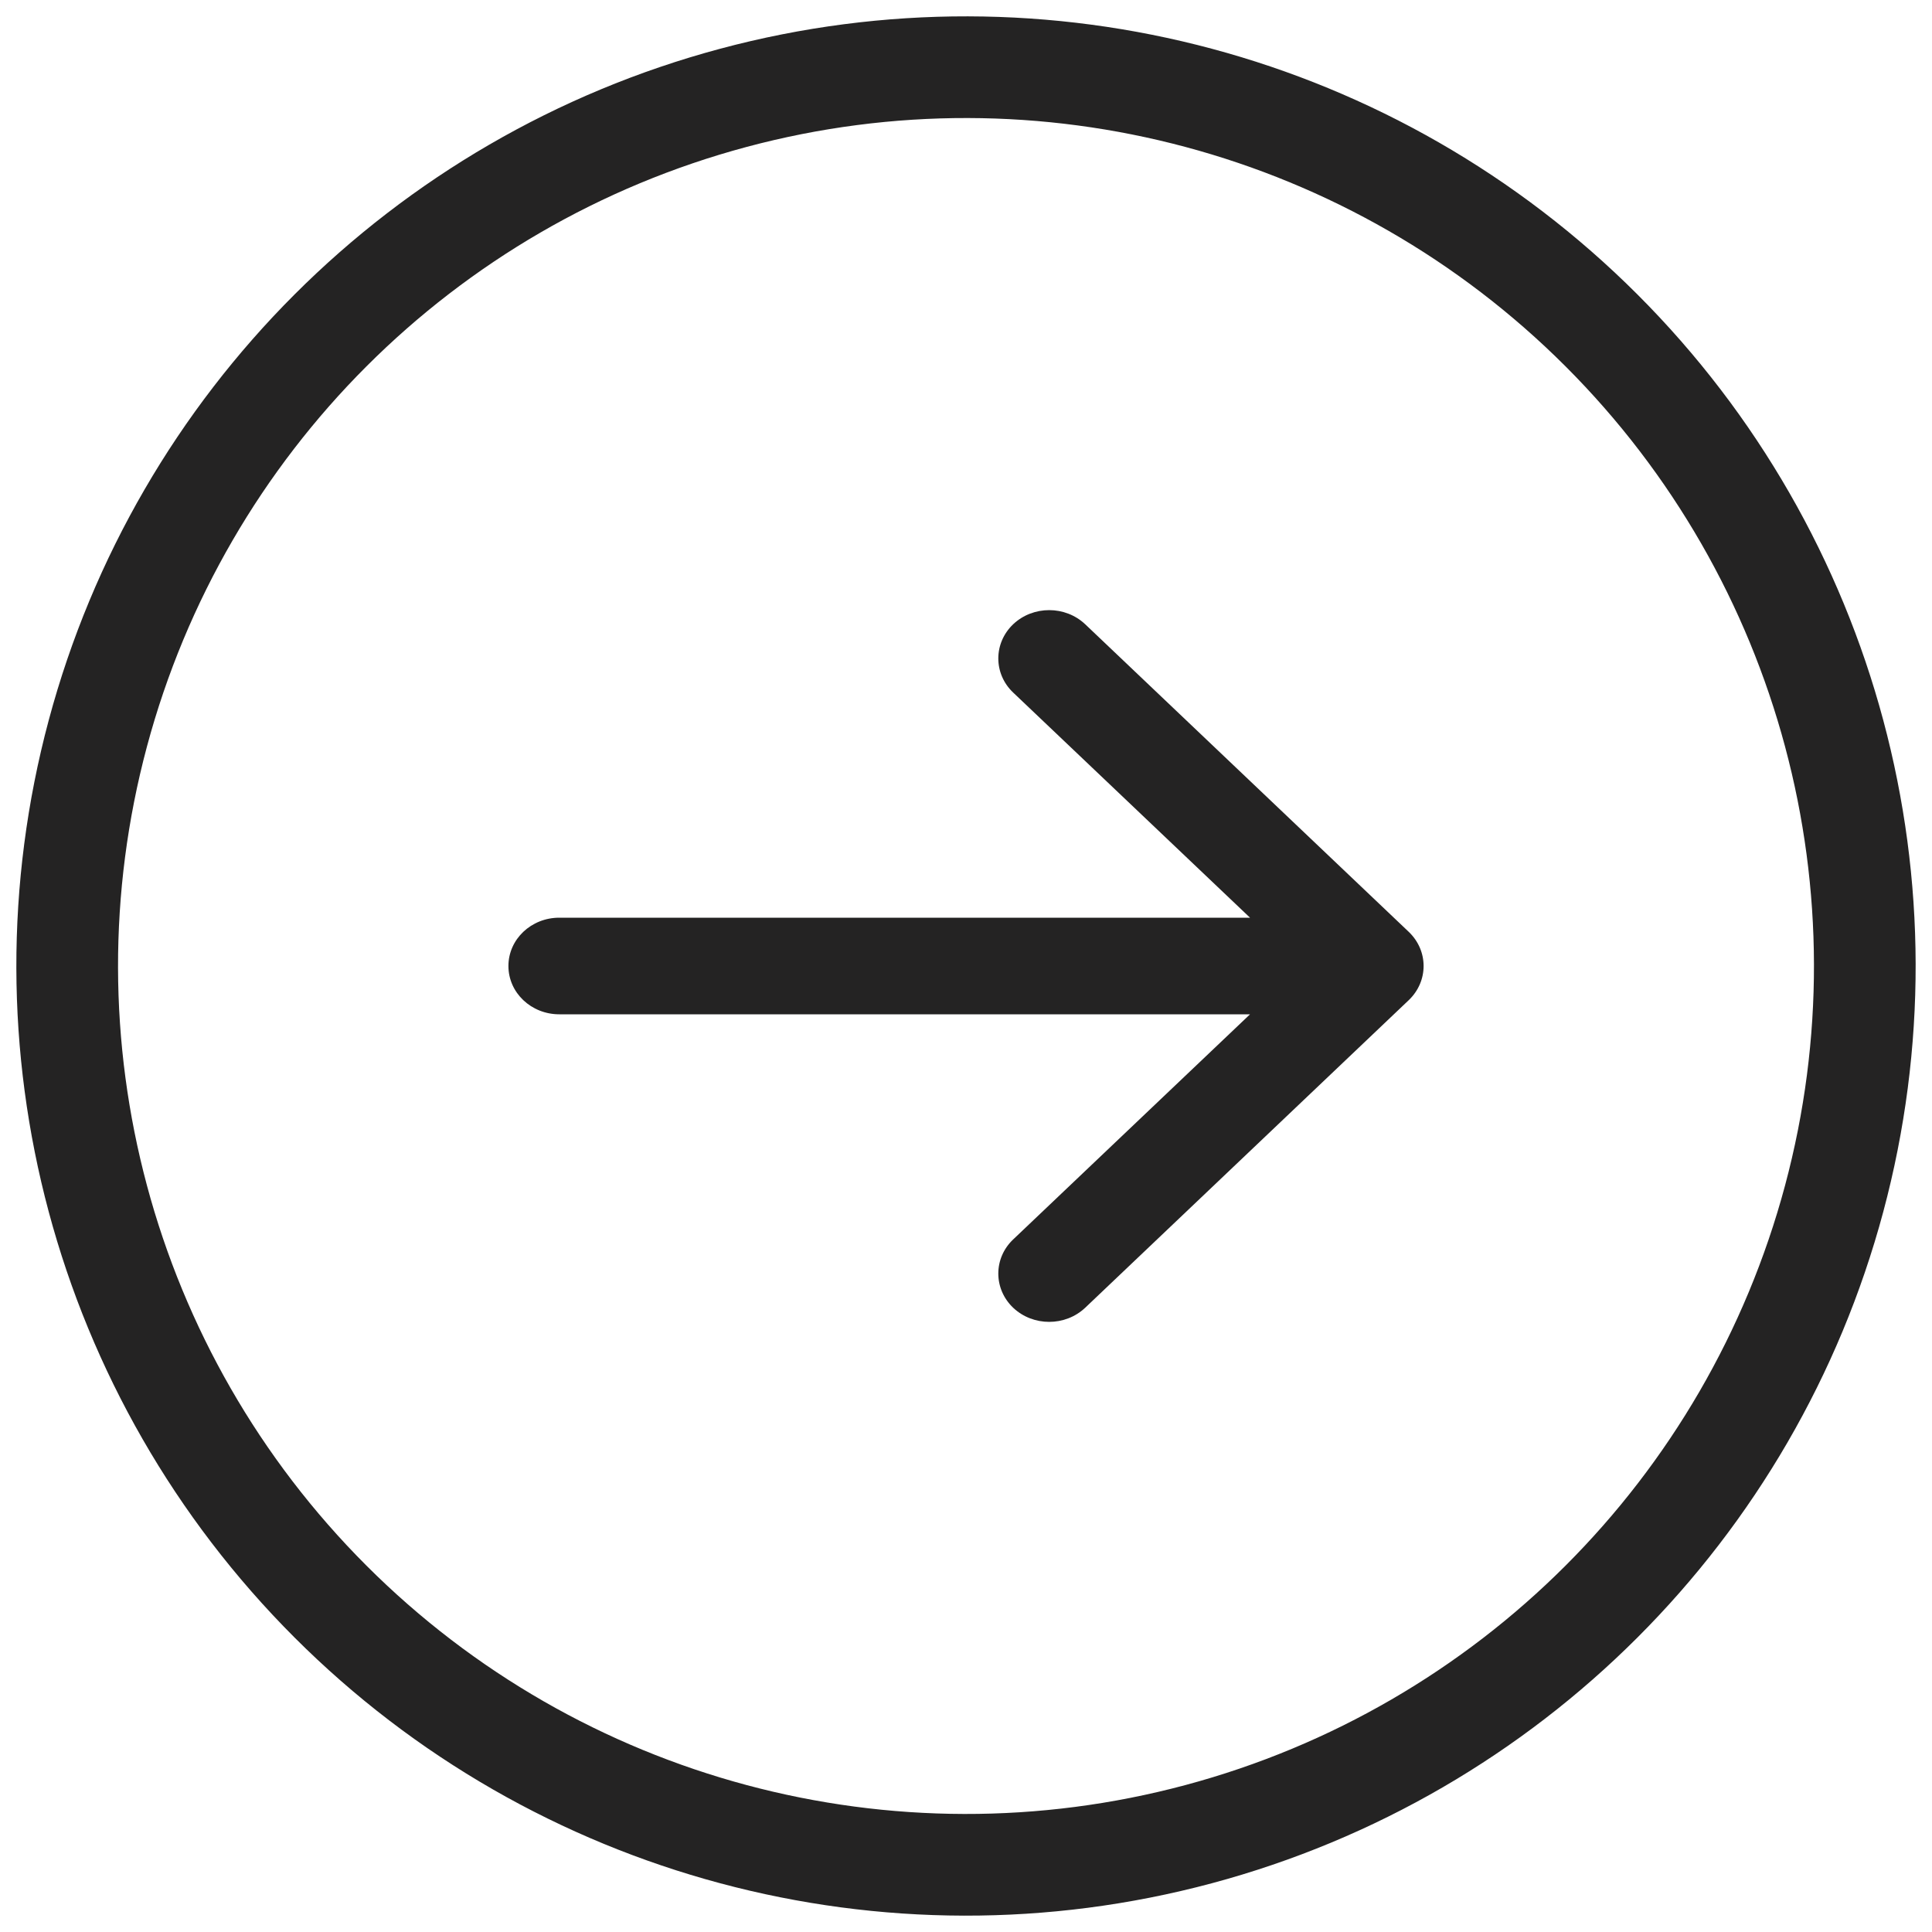 <?xml version="1.0" encoding="UTF-8"?>
<svg width="19px" height="19px" viewBox="0 0 19 19" version="1.1" xmlns="http://www.w3.org/2000/svg" xmlns:xlink="http://www.w3.org/1999/xlink">
    <title>Artboard</title>
    <g id="Artboard" stroke="none" stroke-width="1" fill="none" fill-rule="evenodd">
        <g id="internal-arrow" transform="translate(-3, -3)">
            <circle id="Oval" stroke="#242323" transform="translate(12.5, 12.5) rotate(-45) translate(-12.5, -12.5) " cx="12.5" cy="12.5" r="8.839"></circle>
            <path d="M8.5,12.025 C8.224,12.025 8,12.237 8,12.5 C8,12.763 8.224,12.975 8.5,12.975 L8.5,12.025 Z M16.854,12.836 C17.049,12.65 17.049,12.35 16.854,12.164 L13.672,9.139 C13.476,8.954 13.16,8.954 12.964,9.139 C12.769,9.325 12.769,9.626 12.964,9.811 L15.793,12.5 L12.964,15.189 C12.769,15.374 12.769,15.675 12.964,15.861 C13.16,16.046 13.476,16.046 13.672,15.861 L16.854,12.836 Z M8.5,12.975 L16.5,12.975 L16.5,12.025 L8.5,12.025 L8.5,12.975 Z" id="Shape" fill="#242323" fill-rule="nonzero"></path>
        </g>
    </g>
</svg>
